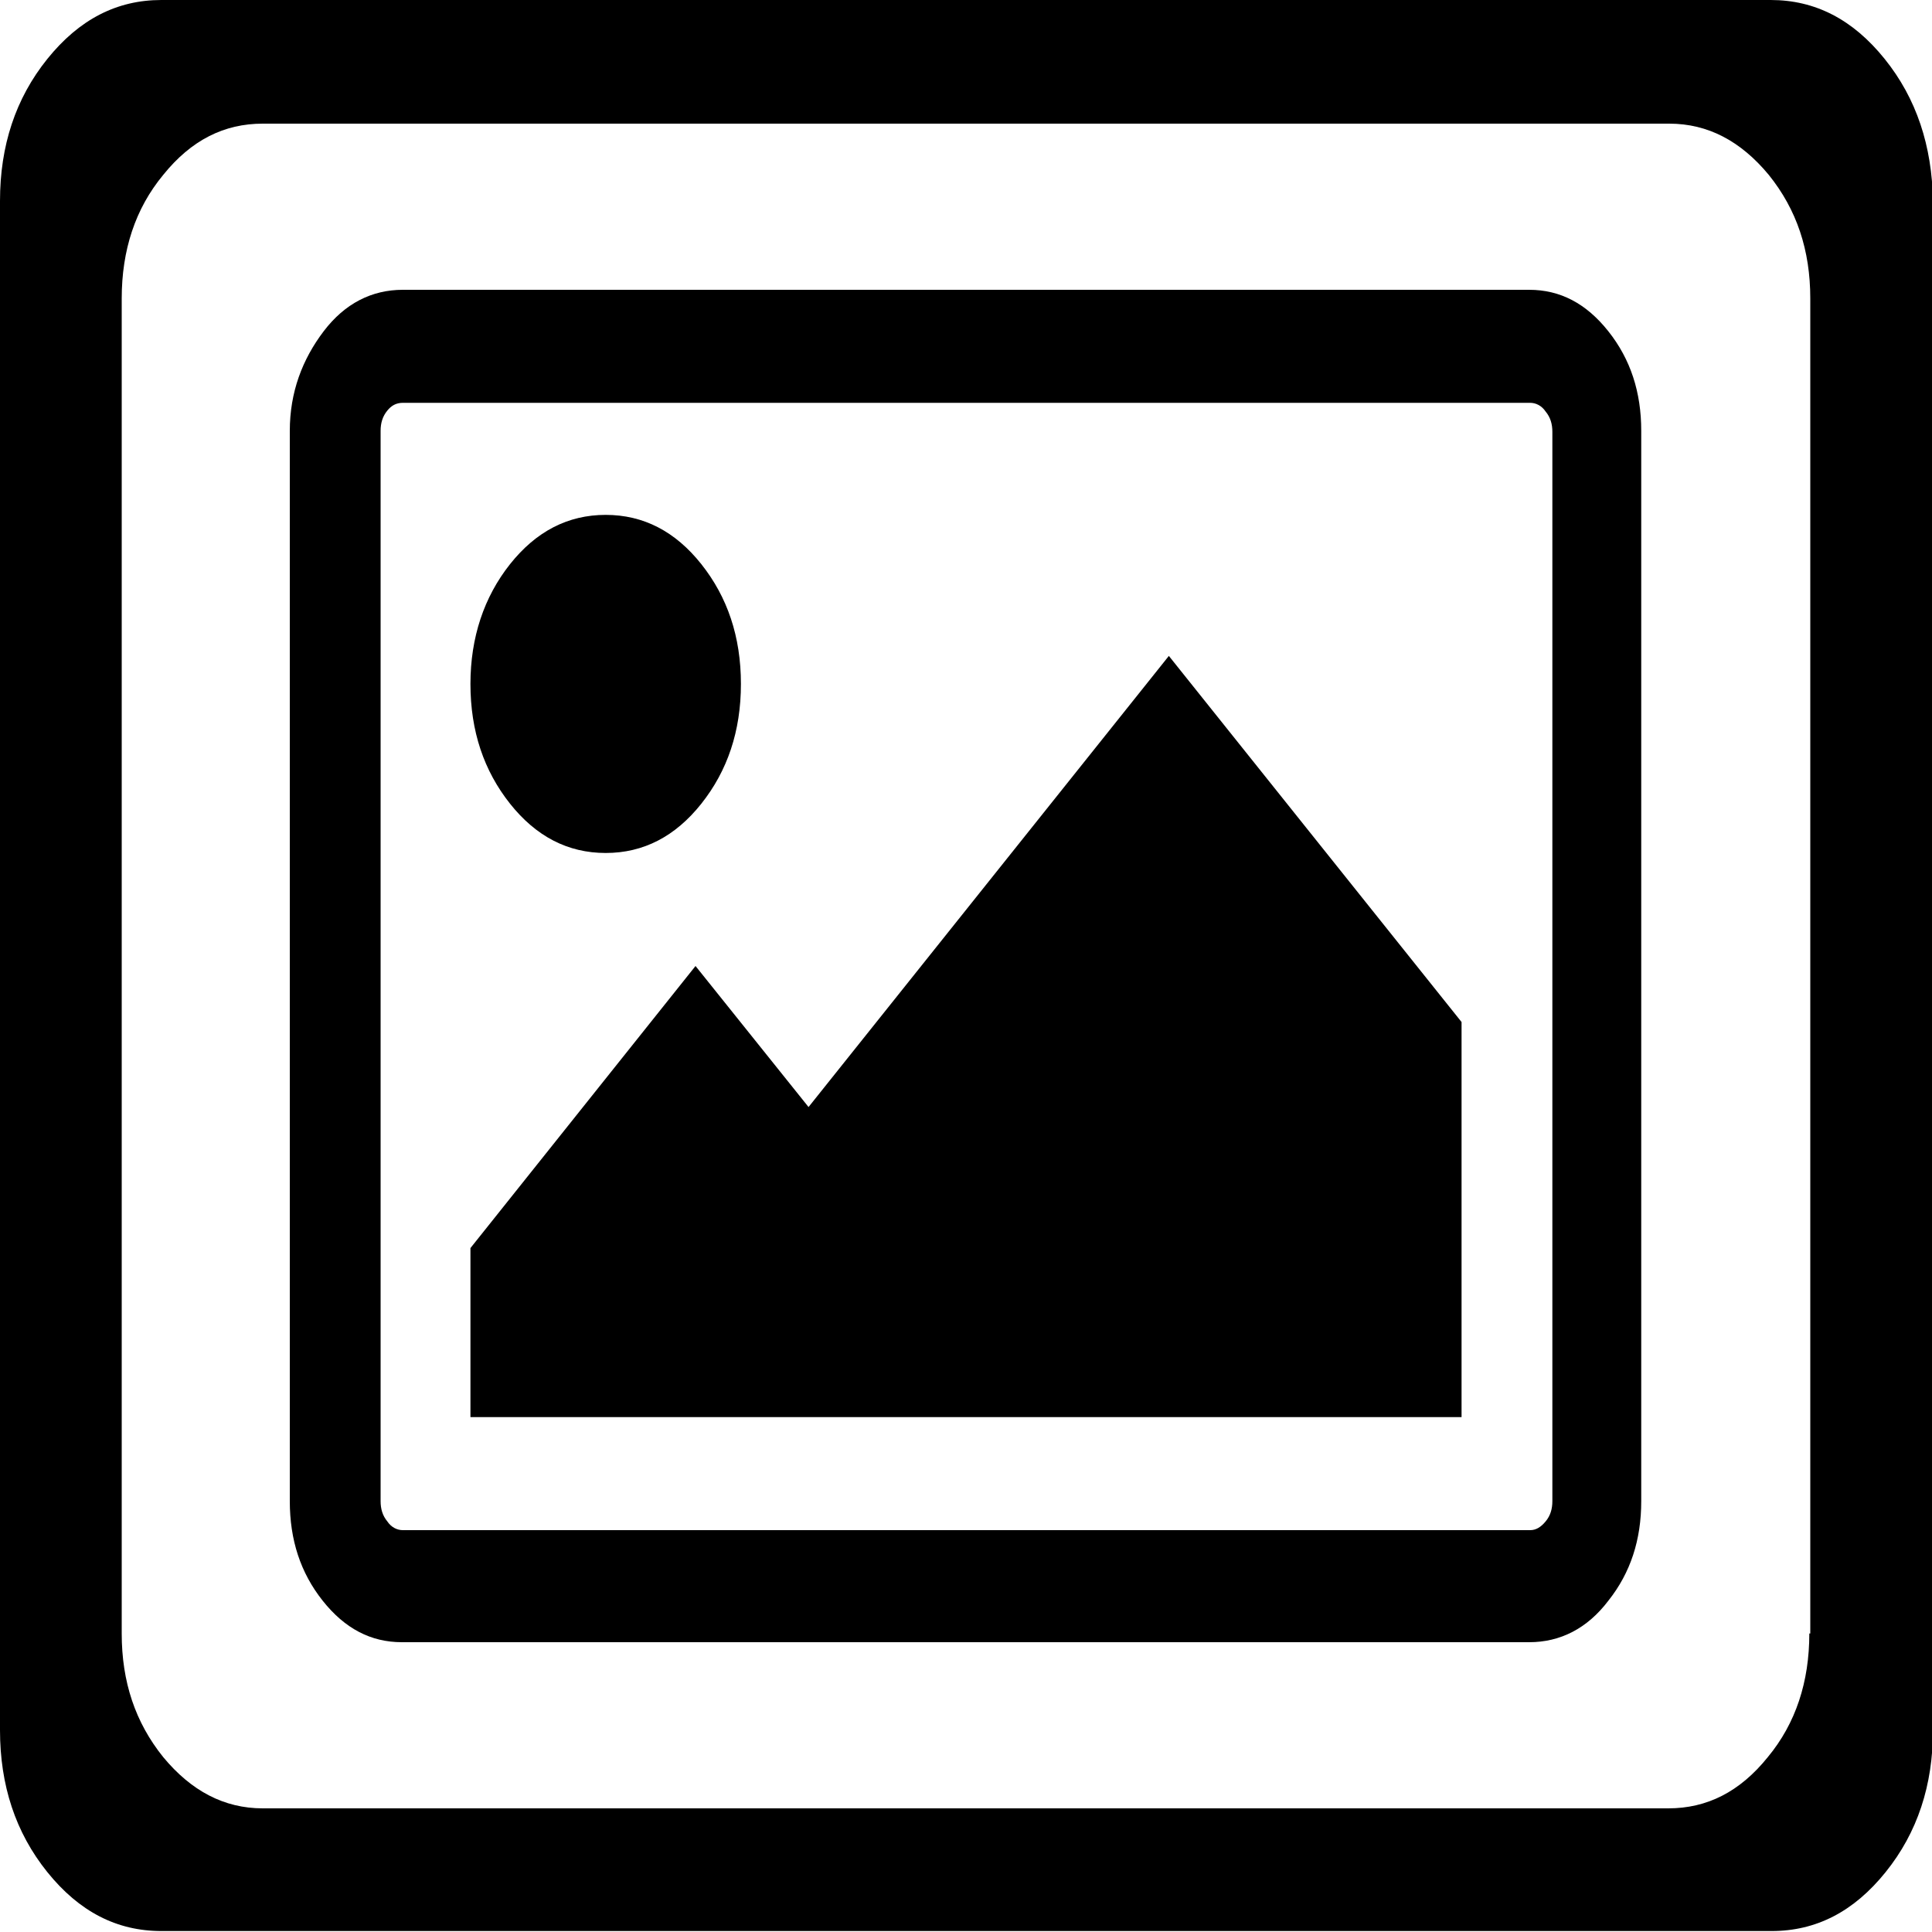 <?xml version="1.0" encoding="utf-8"?>
<!-- Generator: Adobe Illustrator 19.0.0, SVG Export Plug-In . SVG Version: 6.00 Build 0)  -->
<svg version="1.1" id="Ebene_1" xmlns="http://www.w3.org/2000/svg" xmlns:xlink="http://www.w3.org/1999/xlink" x="0px" y="0px"
	 viewBox="-49 -50 200 200" style="enable-background:new -49 -50 200 200;" xml:space="preserve">
<g>
	<path class="icon" d="M13.7,38.3c3.9,0,7.2-1.7,9.9-5.1s4.1-7.5,4.1-12.4c0-4.9-1.4-9-4.1-12.4s-6-5.1-9.9-5.1C9.8,3.3,6.5,5,3.8,8.4
		S-0.3,16-0.3,20.8c0,4.9,1.4,9,4.1,12.4S9.8,38.3,13.7,38.3z"/>
	<path class="icon" d="M146.1-43.9c-3.3-4.1-7.2-6.1-11.8-6.1H-32.3c-4.6,0-8.5,2-11.8,6.1c-3.3,4.1-4.9,9-4.9,14.7v158.3
		c0,5.7,1.6,10.6,4.9,14.7c3.3,4.1,7.2,6.1,11.8,6.1h166.7c4.6,0,8.5-2,11.8-6.1s4.9-9,4.9-14.7V-29.2
		C151-34.9,149.4-39.8,146.1-43.9z M138.3,119.1c0,5-1.4,9.3-4.3,12.8c-2.9,3.6-6.3,5.3-10.3,5.3H-21.8c-4,0-7.4-1.8-10.3-5.3
		c-2.9-3.6-4.3-7.8-4.3-12.8V-19.1c0-5,1.4-9.3,4.3-12.8c2.9-3.6,6.3-5.3,10.3-5.3h145.6c4,0,7.4,1.8,10.3,5.3
		c2.9,3.6,4.3,7.8,4.3,12.8V119.1z"/>
	<path class="icon" d="M109.3-20H-7.3c-3.2,0-6,1.4-8.2,4.3S-19-9.4-19-5.4v110.8c0,4,1.1,7.4,3.4,10.3c2.3,2.9,5,4.3,8.2,4.3h116.7
		c3.2,0,6-1.4,8.2-4.3c2.3-2.9,3.4-6.3,3.4-10.3V-5.4c0-4-1.1-7.4-3.4-10.3S112.5-20,109.3-20z M111.7,105.4c0,0.8-0.2,1.5-0.7,2.1
		c-0.5,0.6-1,0.9-1.6,0.9H-7.3c-0.6,0-1.2-0.3-1.6-0.9c-0.5-0.6-0.7-1.3-0.7-2.1V-5.4c0-0.8,0.2-1.5,0.7-2.1C-8.5-8-8-8.3-7.3-8.3
		h116.7c0.6,0,1.2,0.3,1.6,0.9c0.5,0.6,0.7,1.3,0.7,2.1V105.4z"/>
	<polygon class="icon" points="34.7,64.6 23,50 -0.3,79.2 -0.3,96.7 102.3,96.7 102.3,55.8 72,17.9 	"/>
</g>
</svg>
